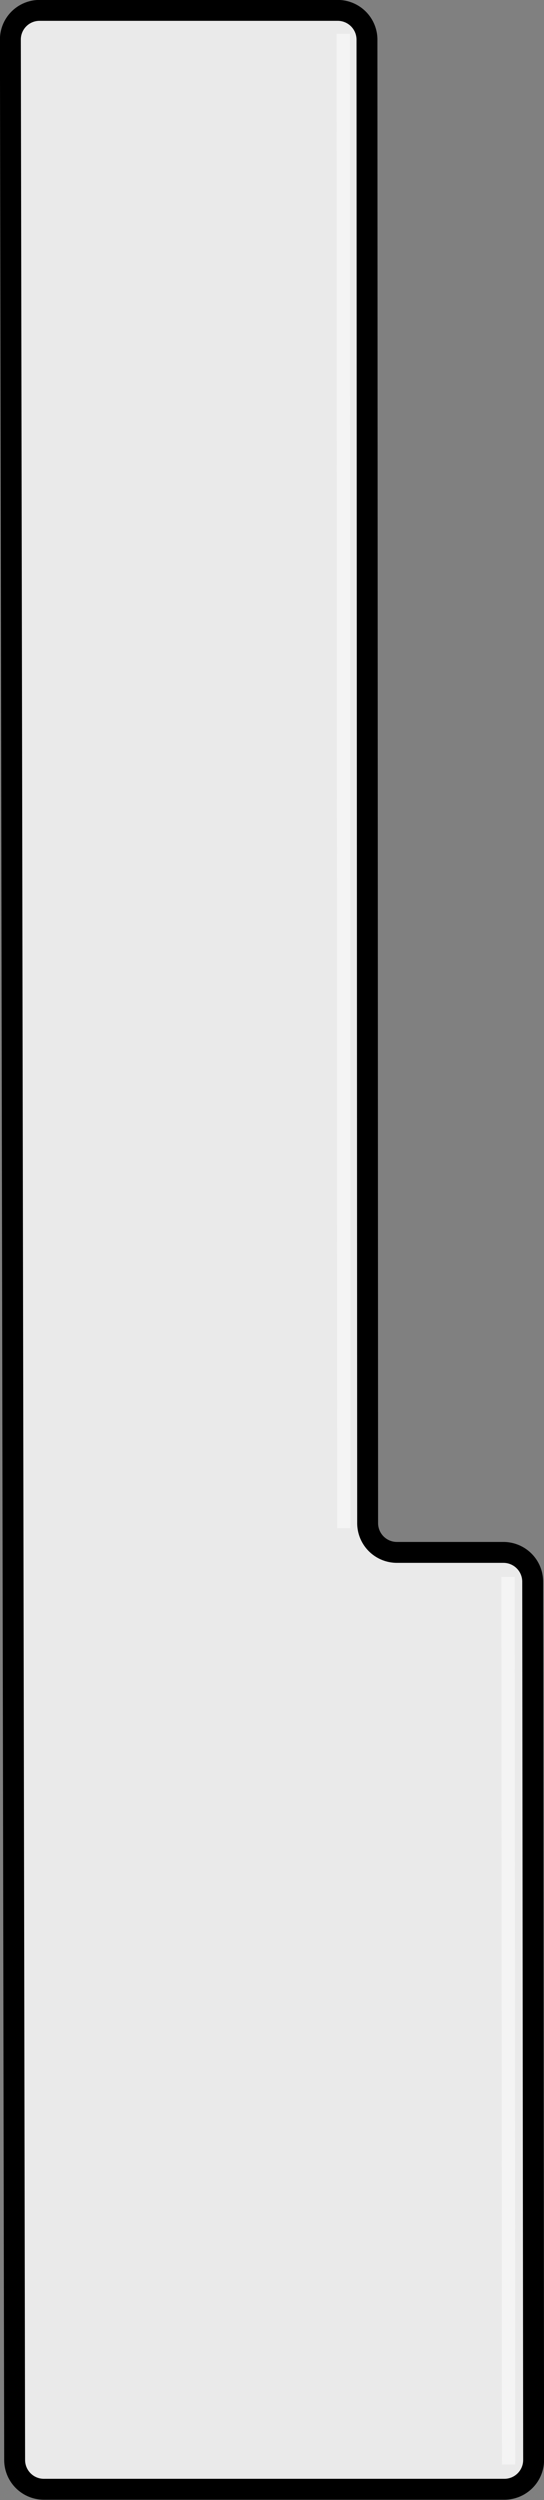 <svg xmlns="http://www.w3.org/2000/svg" viewBox="0 0 40.87 187.81"><rect x="0" y="0" width="40.87" height="187.81" fill="#808080" stroke="none"/><defs><style>.cls-1,#cls-2{fill:#eaeaea;}#cls-2{stroke:#000;stroke-width:1.57px;}#cls-2,.cls-3{stroke-miterlimit:10;}.cls-3{fill:none;stroke:#f4f4f4;}</style></defs><title>c-type-key</title><g id="Layer_2" data-name="Layer 2"><g id="Layer_1-2" data-name="Layer 1"><path class="cls-1" d="M40.09,184.81A2.2,2.2,0,0,1,37.9,187L3.3,187a2.2,2.2,0,0,1-2.2-2.19L.78,3A2.19,2.19,0,0,1,3,.78h22.4A2.2,2.2,0,0,1,27.57,3l.05,111.43a2.2,2.2,0,0,0,2.2,2.19l8,0a2.2,2.2,0,0,1,2.2,2.19Z"/><path id="cls-2" d="M40.09,184.81A2.2,2.2,0,0,1,37.9,187L3.3,187a2.2,2.2,0,0,1-2.2-2.19L.78,3A2.19,2.19,0,0,1,3,.78h22.4A2.2,2.2,0,0,1,27.57,3l.05,111.43a2.2,2.2,0,0,0,2.2,2.19l8,0a2.2,2.2,0,0,1,2.2,2.19Z"/><line class="cls-3" x1="25.79" y1="2.54" x2="25.83" y2="114.8"/><line class="cls-3" x1="38.17" y1="118.46" x2="38.21" y2="185.14"/></g></g></svg>